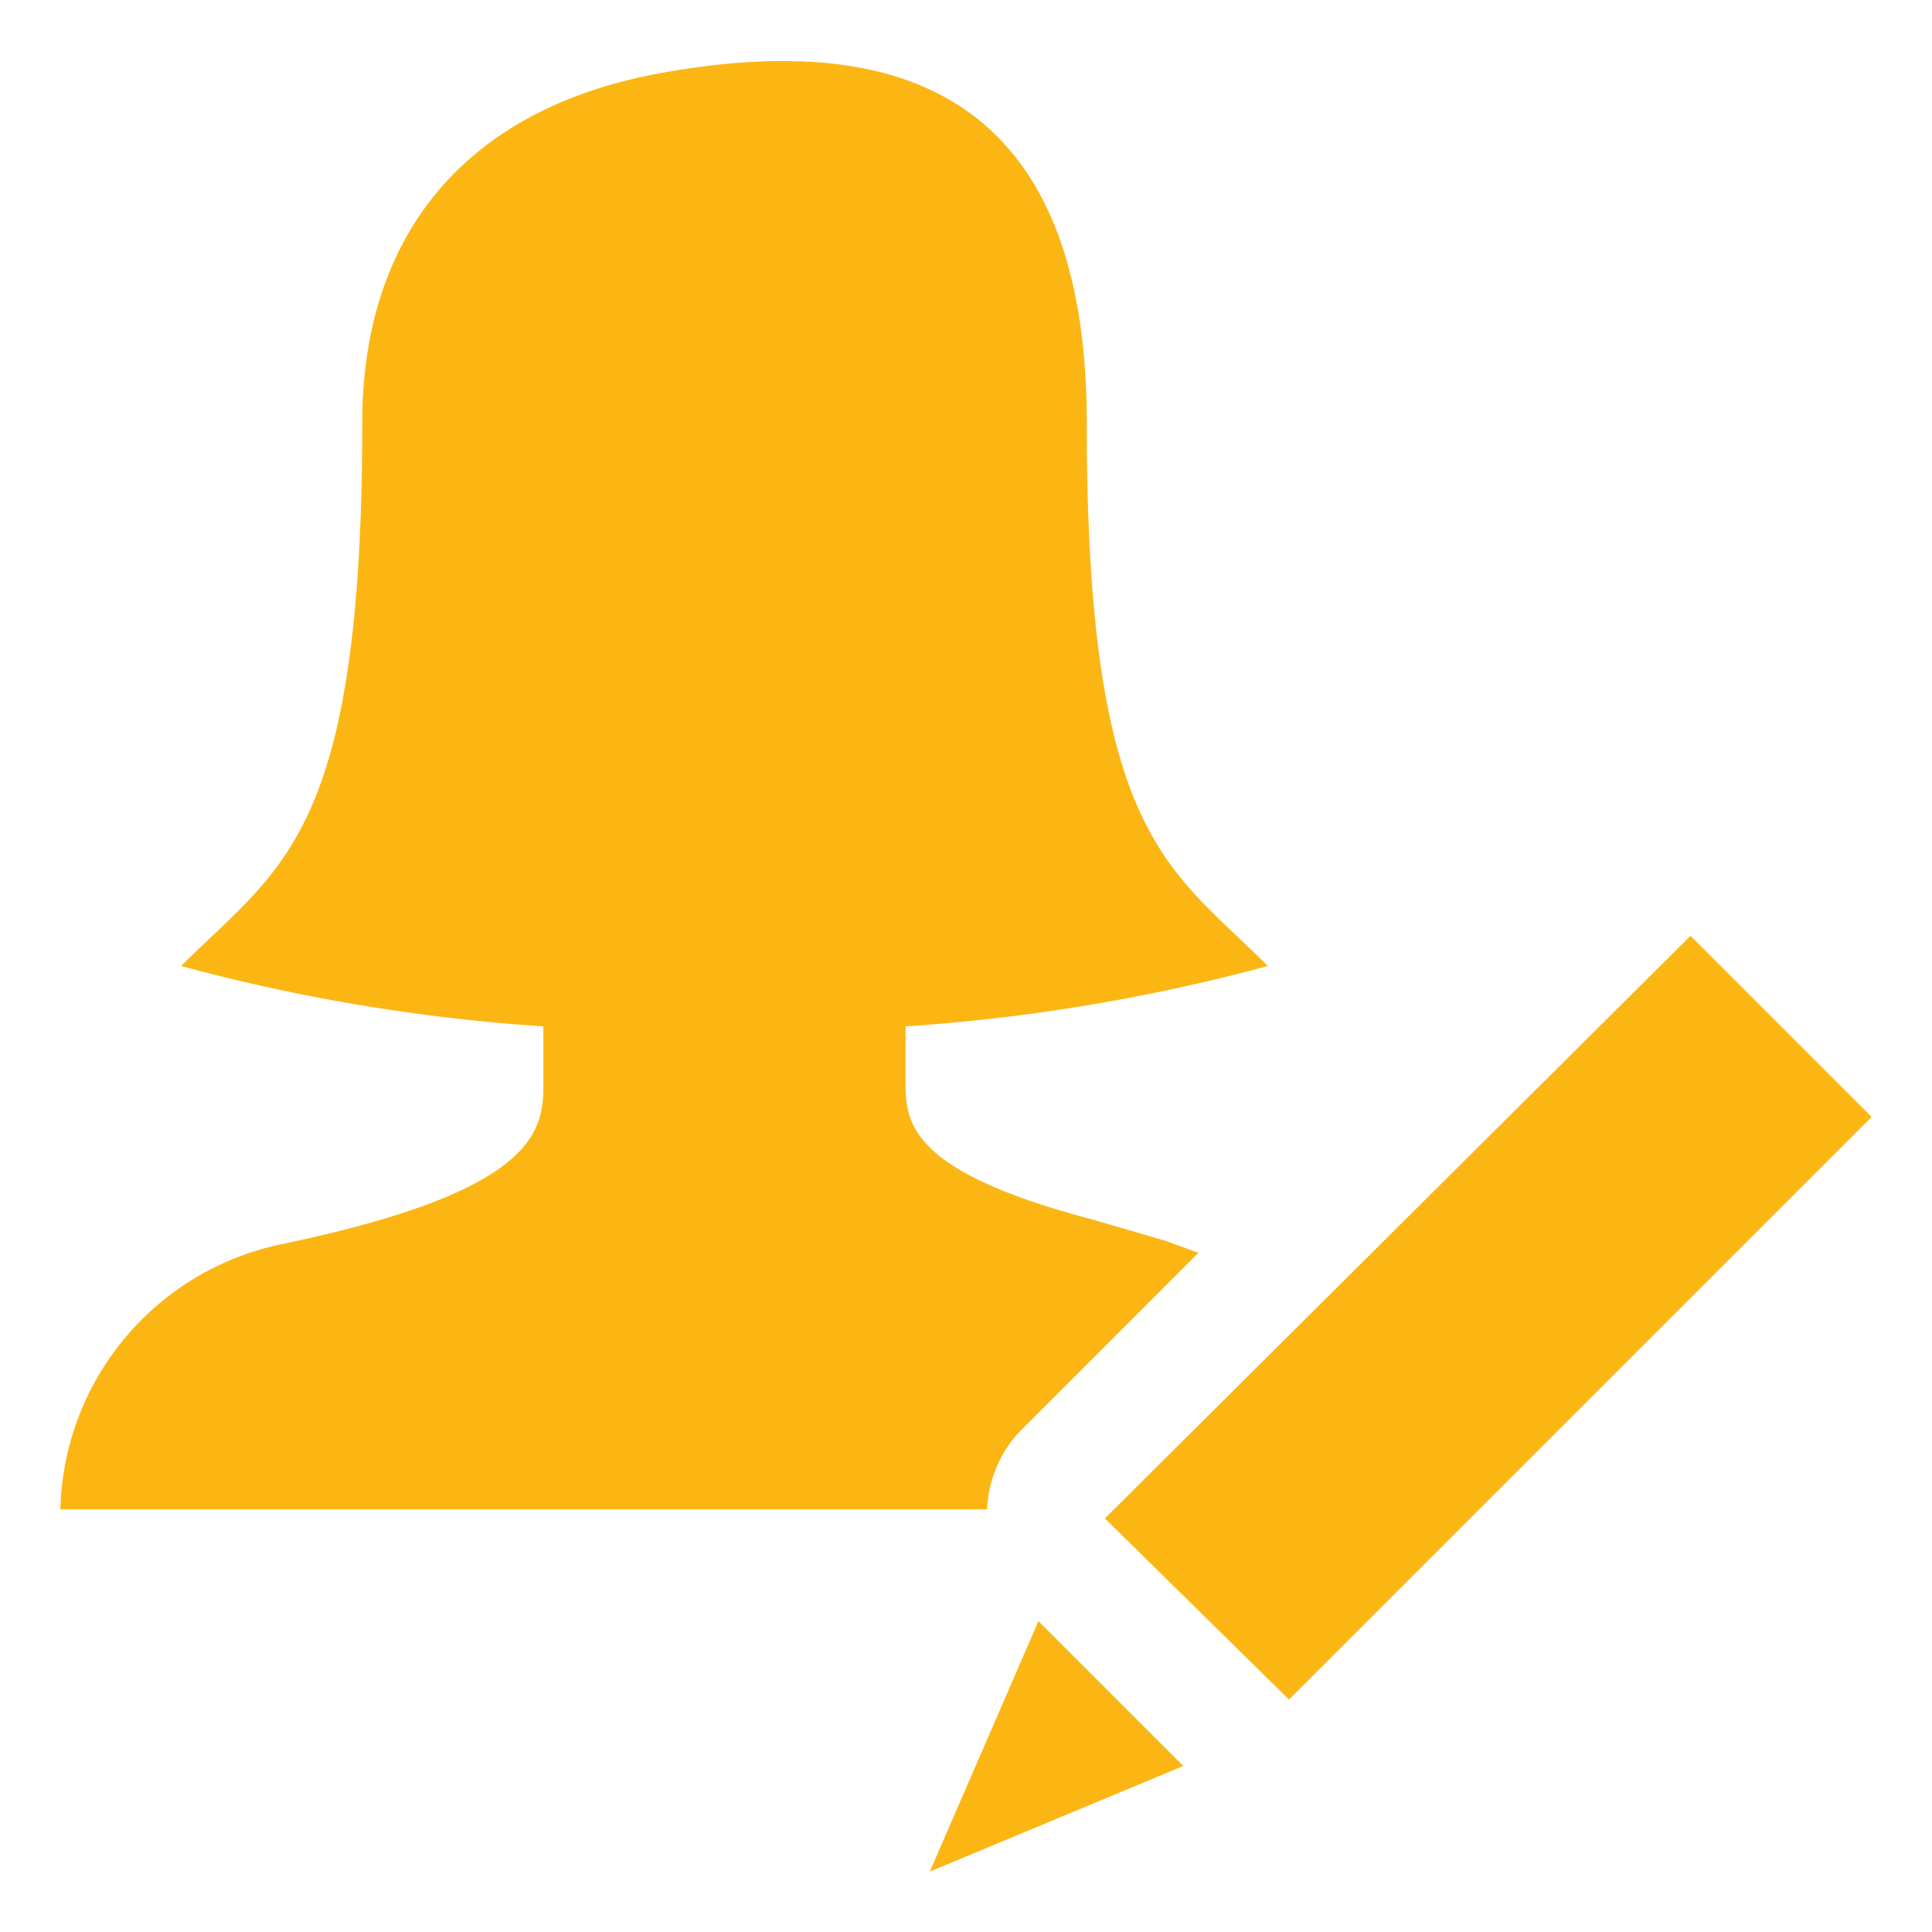 <svg xmlns="http://www.w3.org/2000/svg" viewBox="0 0 64 64" aria-labelledby="title"
aria-describedby="desc" role="img" xmlns:xlink="http://www.w3.org/1999/xlink">
  <title>Edit Woman Account</title>
  <desc>A solid styled icon from Orion Icon Library.</desc>
  <path data-name="layer2"
  fill="#fcb614" d="M56 31L36.6 50.3l6.1 6L62 37l-6-6zM30.8 62l8.4-3.5-4.8-4.8-3.6 8.3z"></path>
  <path data-name="layer1" d="M33.8 47.4l5.9-5.9-1.1-.4-2.4-.7c-5.7-1.5-6.2-3-6.2-4.4v-2a61.7 61.7 0 0 0 12-2c-3.3-3.3-6-4.3-6-18C36 2.3 28.8 1.2 22 2.4S12 8 12 14c0 13.7-2.7 14.7-6 18a61.3 61.3 0 0 0 12 2v2c0 1.6-.5 3.5-8.6 5.2A9.2 9.2 0 0 0 2 50h30.7a4 4 0 0 1 1.1-2.6z"
  fill="#fcb614"></path>
</svg>